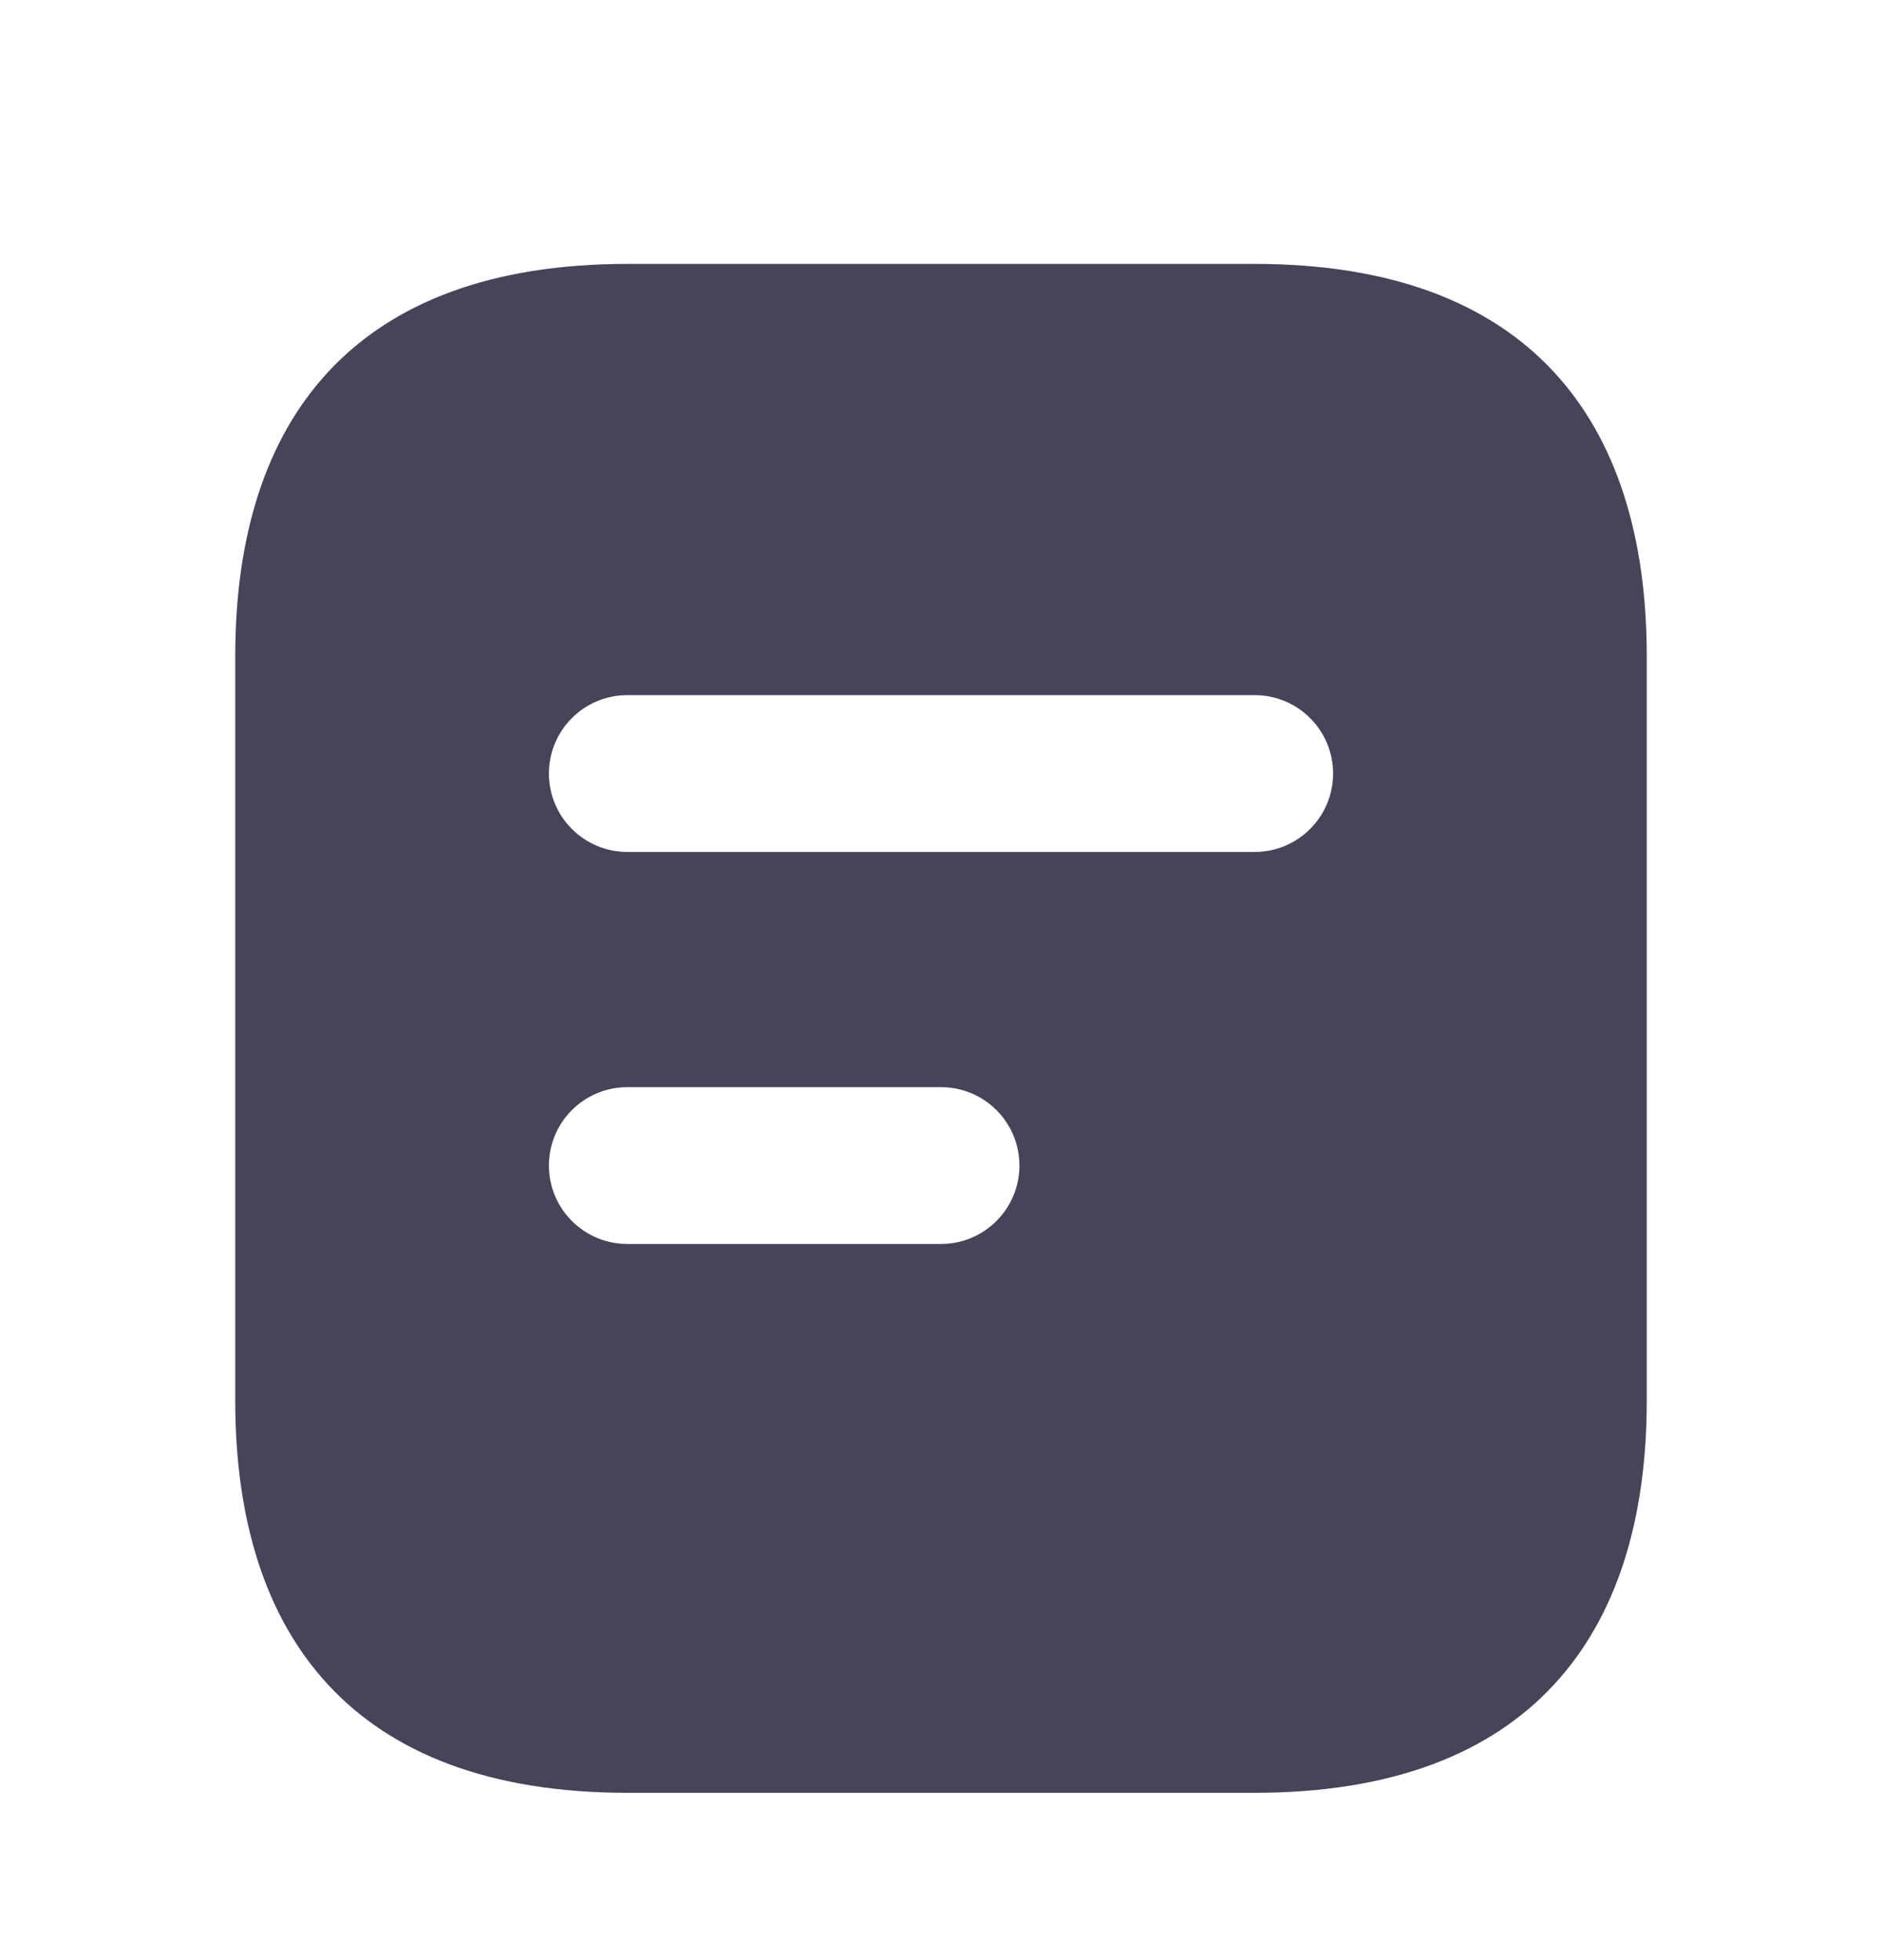 <svg width="24" height="25" viewBox="0 0 24 25" fill="none" xmlns="http://www.w3.org/2000/svg">
<path fill-rule="evenodd" clip-rule="evenodd" d="M21 8.366V17.866C21 20.866 19.5 22.866 16 22.866H8C4.5 22.866 3 20.866 3 17.866V8.366C3 5.366 4.5 3.366 8 3.366H16C19.5 3.366 21 5.366 21 8.366ZM7 9.866C7 9.313 7.448 8.866 8 8.866H16C16.552 8.866 17 9.313 17 9.866C17 10.418 16.552 10.866 16 10.866H8C7.448 10.866 7 10.418 7 9.866ZM8 13.866C7.448 13.866 7 14.313 7 14.866C7 15.418 7.448 15.866 8 15.866H12C12.552 15.866 13 15.418 13 14.866C13 14.313 12.552 13.866 12 13.866H8Z" fill="#484359"/>
</svg>
